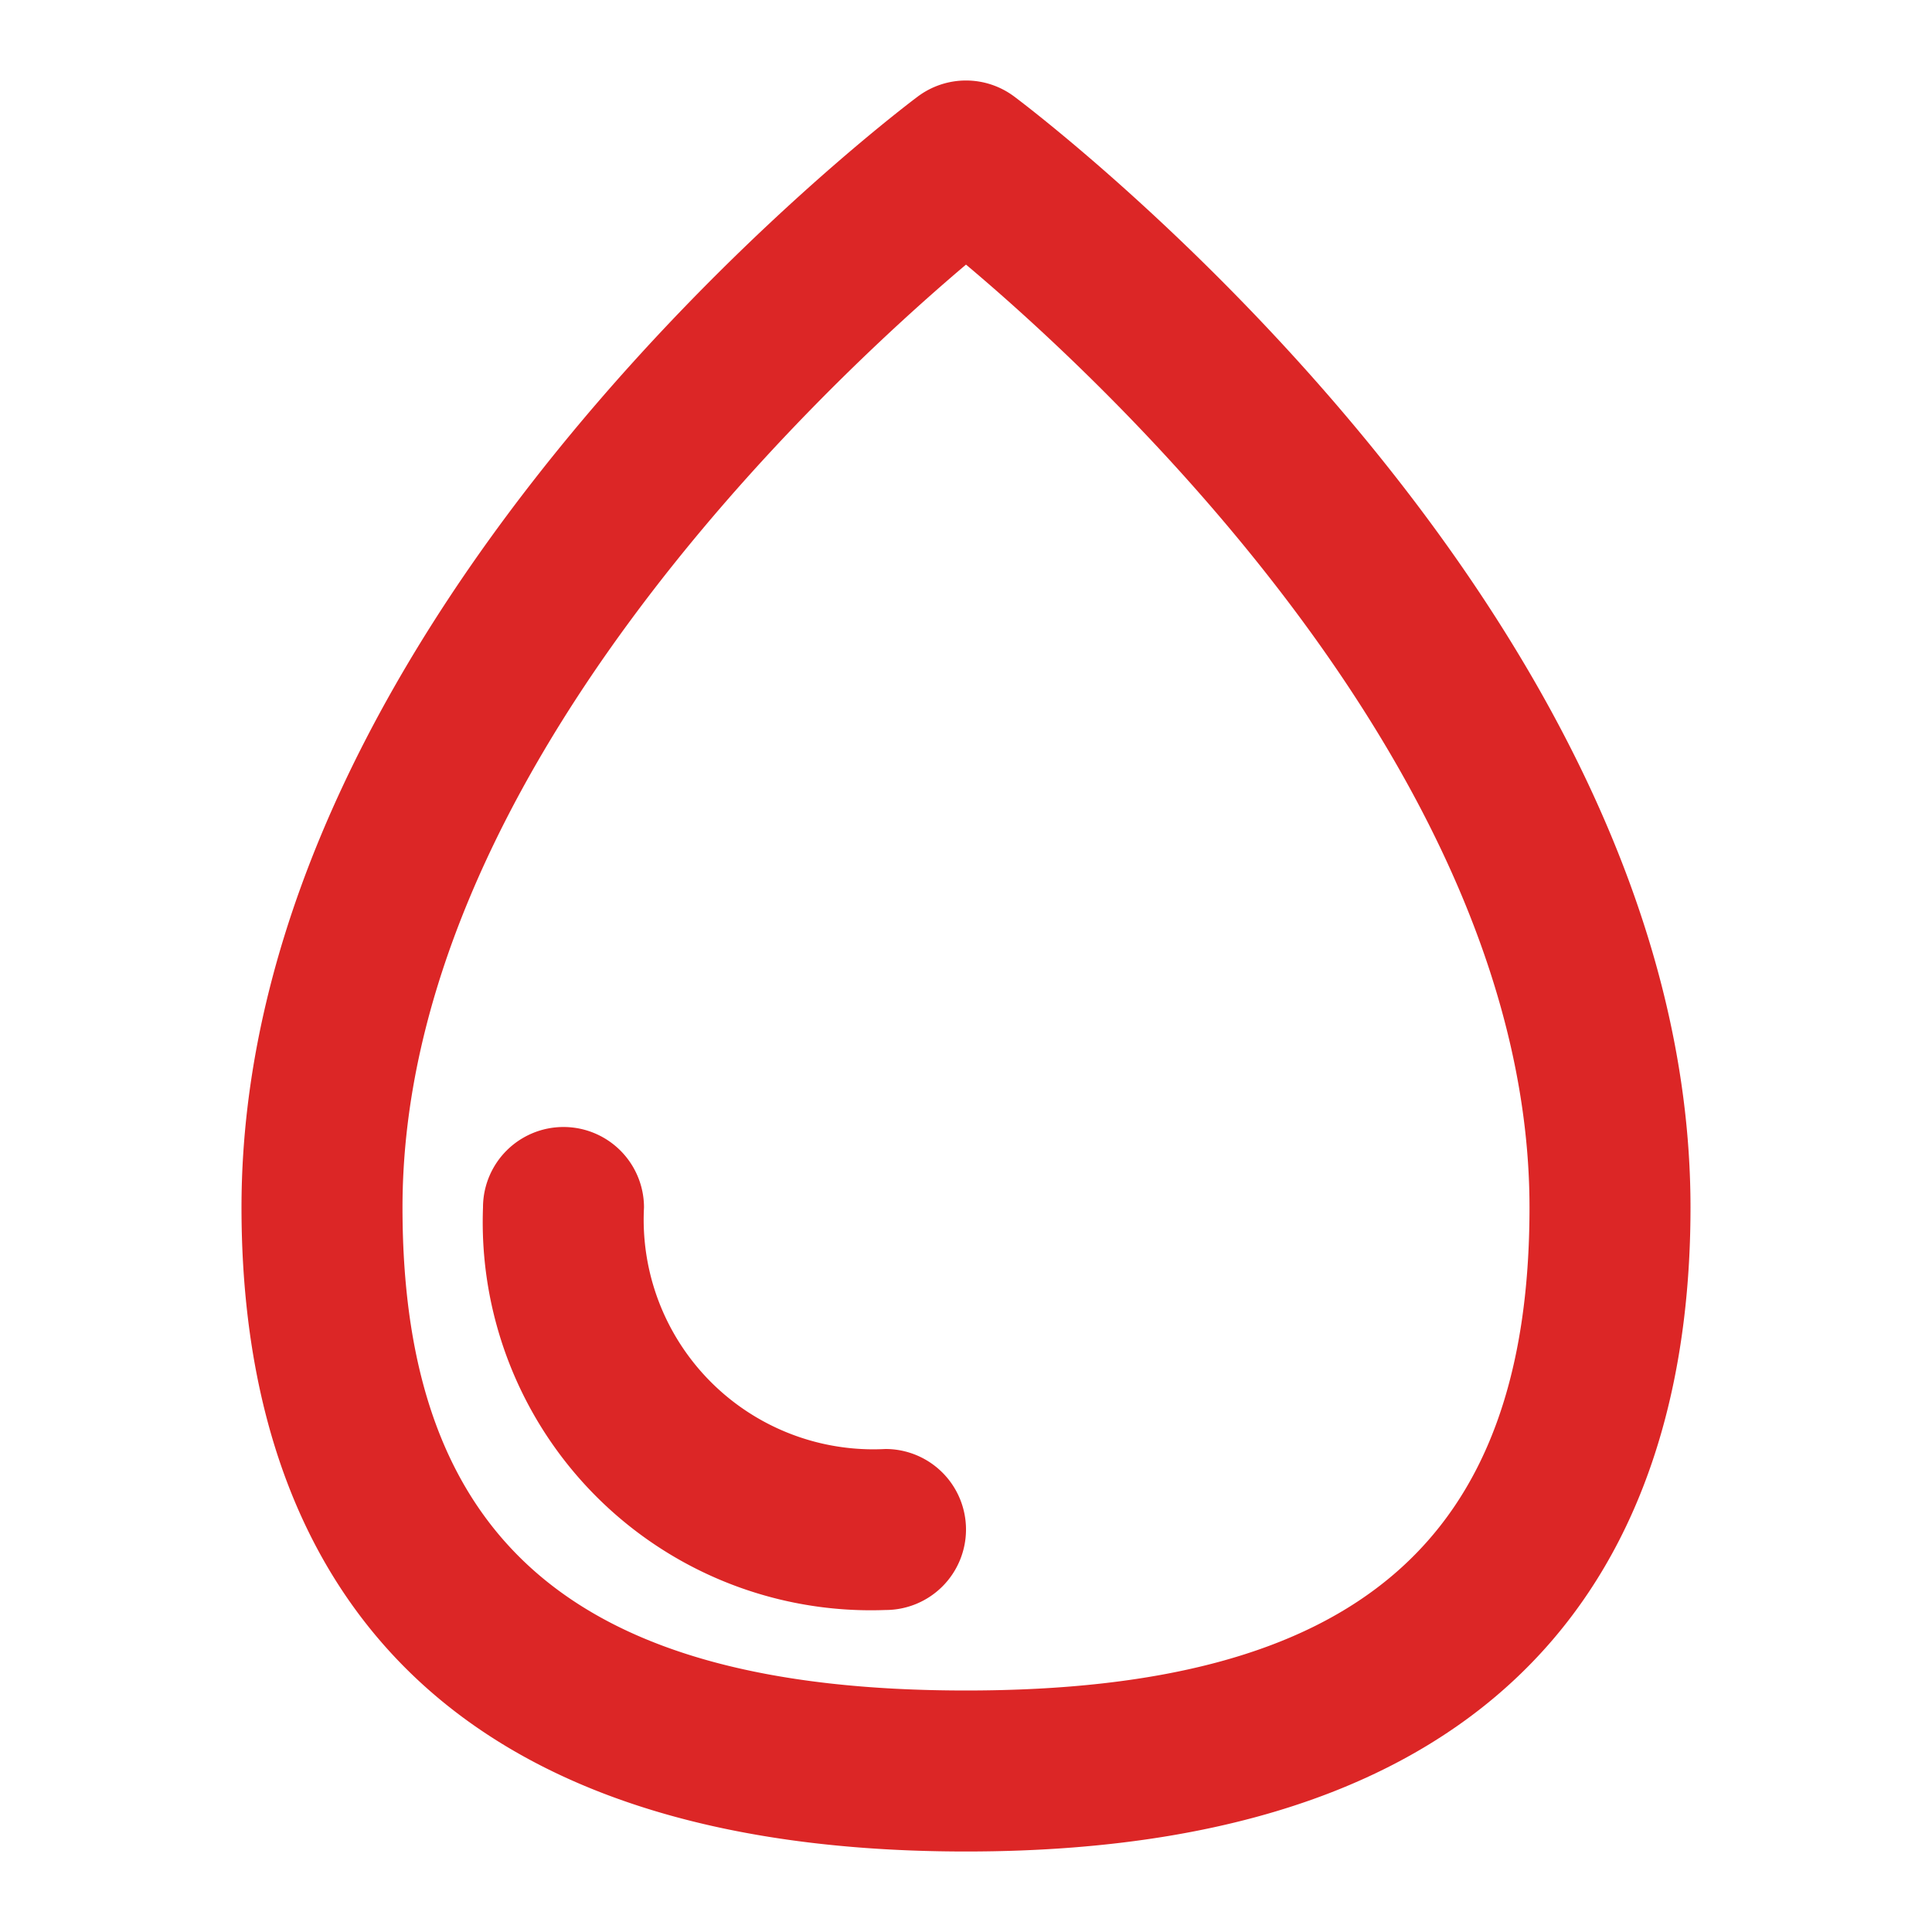 <!DOCTYPE svg PUBLIC "-//W3C//DTD SVG 1.1//EN" "http://www.w3.org/Graphics/SVG/1.1/DTD/svg11.dtd">
<!-- Uploaded to: SVG Repo, www.svgrepo.com, Transformed by: SVG Repo Mixer Tools -->
<svg fill="#DC2626" width="800px" height="800px" viewBox="0 0 24 24" xmlns="http://www.w3.org/2000/svg" stroke="#DC2626" stroke-width="0">
<g id="SVGRepo_bgCarrier" stroke-width="0"/>
<g id="SVGRepo_tracerCarrier" stroke-linecap="round" stroke-linejoin="round"/>
<g id="SVGRepo_iconCarrier">
<path d="M21,15c0-7.415-8.057-13.543-8.4-13.8a1,1,0,0,0-1.2,0C11.057,1.457,3,7.585,3,15c0,3.649,1.562,8,9,8S21,18.649,21,15Zm-9,6c-4.841,0-7-1.851-7-6C5,9.668,10.205,4.806,12,3.287,13.8,4.8,19,9.657,19,15,19,19.149,16.841,21,12,21Zm0-2a1,1,0,0,1-1,1,4.821,4.821,0,0,1-5-5A1,1,0,0,1,8,15,2.853,2.853,0,0,0,11,18,1,1,0,0,1,12,19Z"/>
</g>
</svg>